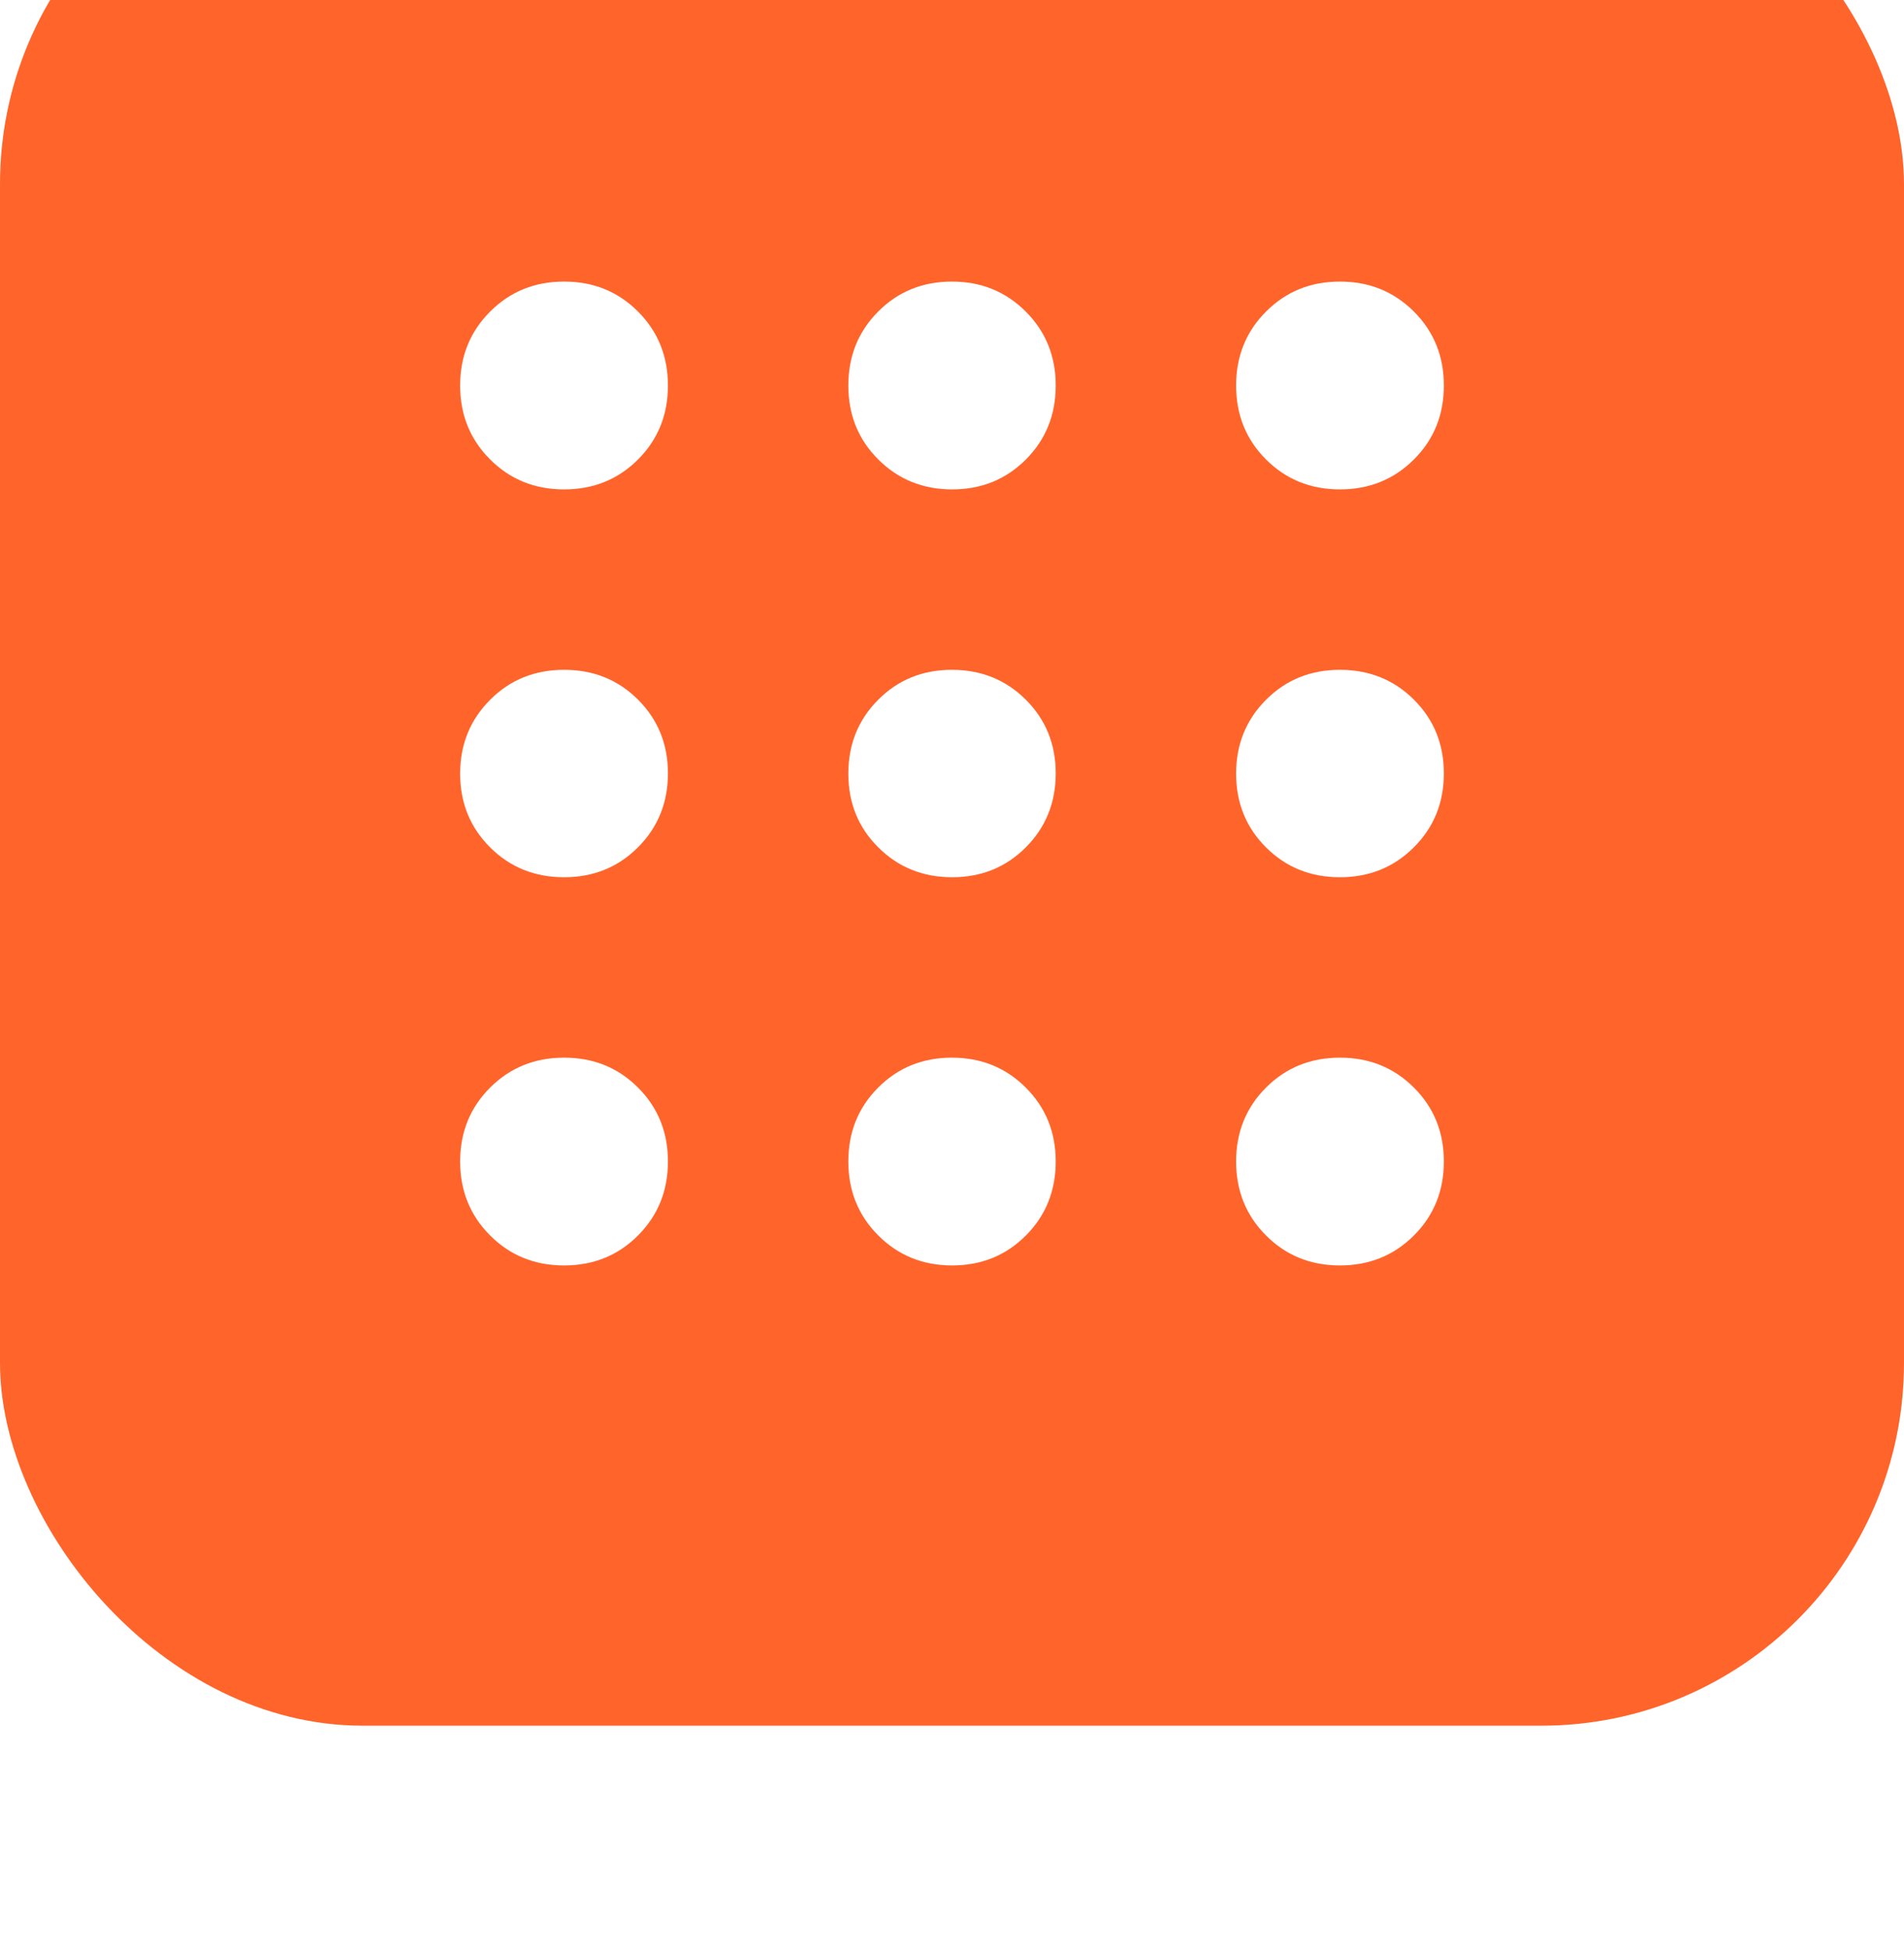 <svg width="42" height="43" viewBox="0 0 42 43" fill="none" xmlns="http://www.w3.org/2000/svg">
<g filter="url(#filter0_i_9228_687)">
<rect y="0.061" width="42" height="42" rx="8" fill="#FF642B"/>
<path d="M12.443 31.91C11.796 31.91 11.252 31.69 10.812 31.249C10.371 30.808 10.15 30.265 10.15 29.617C10.15 28.97 10.371 28.427 10.812 27.987C11.252 27.547 11.796 27.327 12.443 27.327C13.091 27.327 13.634 27.547 14.074 27.987C14.514 28.427 14.734 28.97 14.734 29.617C14.734 30.265 14.514 30.808 14.074 31.249C13.634 31.69 13.091 31.91 12.443 31.91ZM21.003 31.91C20.358 31.91 19.815 31.69 19.374 31.249C18.933 30.808 18.713 30.265 18.713 29.617C18.713 28.97 18.932 28.427 19.371 27.987C19.81 27.547 20.352 27.327 20.997 27.327C21.643 27.327 22.186 27.547 22.627 27.987C23.068 28.427 23.288 28.97 23.288 29.617C23.288 30.265 23.069 30.808 22.63 31.249C22.191 31.69 21.649 31.91 21.003 31.91ZM29.557 31.91C28.91 31.91 28.367 31.69 27.927 31.249C27.487 30.808 27.267 30.265 27.267 29.617C27.267 28.97 27.487 28.427 27.927 27.987C28.367 27.547 28.91 27.327 29.557 27.327C30.204 27.327 30.748 27.547 31.189 27.987C31.63 28.427 31.85 28.97 31.85 29.617C31.85 30.265 31.63 30.808 31.189 31.249C30.748 31.69 30.204 31.91 29.557 31.91ZM12.443 23.348C11.796 23.348 11.252 23.129 10.812 22.69C10.371 22.251 10.15 21.709 10.15 21.063C10.15 20.418 10.371 19.875 10.812 19.434C11.252 18.993 11.796 18.773 12.443 18.773C13.091 18.773 13.634 18.992 14.074 19.431C14.514 19.87 14.734 20.412 14.734 21.057C14.734 21.703 14.514 22.246 14.074 22.687C13.634 23.128 13.091 23.348 12.443 23.348ZM21.003 23.348C20.358 23.348 19.815 23.129 19.374 22.69C18.933 22.251 18.713 21.709 18.713 21.063C18.713 20.418 18.932 19.875 19.371 19.434C19.81 18.993 20.352 18.773 20.997 18.773C21.643 18.773 22.186 18.992 22.627 19.431C23.068 19.87 23.288 20.412 23.288 21.057C23.288 21.703 23.069 22.246 22.63 22.687C22.191 23.128 21.649 23.348 21.003 23.348ZM29.557 23.348C28.91 23.348 28.367 23.129 27.927 22.69C27.487 22.251 27.267 21.709 27.267 21.063C27.267 20.418 27.487 19.875 27.927 19.434C28.367 18.993 28.91 18.773 29.557 18.773C30.204 18.773 30.748 18.992 31.189 19.431C31.63 19.87 31.85 20.412 31.85 21.057C31.85 21.703 31.63 22.246 31.189 22.687C30.748 23.128 30.204 23.348 29.557 23.348ZM12.443 14.794C11.796 14.794 11.252 14.574 10.812 14.134C10.371 13.694 10.15 13.151 10.15 12.503C10.15 11.856 10.371 11.312 10.812 10.872C11.252 10.431 11.796 10.21 12.443 10.21C13.091 10.21 13.634 10.431 14.074 10.872C14.514 11.312 14.734 11.856 14.734 12.503C14.734 13.151 14.514 13.694 14.074 14.134C13.634 14.574 13.091 14.794 12.443 14.794ZM21.003 14.794C20.358 14.794 19.815 14.574 19.374 14.134C18.933 13.694 18.713 13.151 18.713 12.503C18.713 11.856 18.932 11.312 19.371 10.872C19.81 10.431 20.352 10.21 20.997 10.21C21.643 10.21 22.186 10.431 22.627 10.872C23.068 11.312 23.288 11.856 23.288 12.503C23.288 13.151 23.069 13.694 22.63 14.134C22.191 14.574 21.649 14.794 21.003 14.794ZM29.557 14.794C28.91 14.794 28.367 14.574 27.927 14.134C27.487 13.694 27.267 13.151 27.267 12.503C27.267 11.856 27.487 11.312 27.927 10.872C28.367 10.431 28.91 10.21 29.557 10.21C30.204 10.21 30.748 10.431 31.189 10.872C31.63 11.312 31.85 11.856 31.85 12.503C31.85 13.151 31.63 13.694 31.189 14.134C30.748 14.574 30.204 14.794 29.557 14.794Z" fill="white"/>
</g>
<defs>
<filter id="filter0_i_9228_687" x="0" y="-3.939" width="42" height="46" filterUnits="userSpaceOnUse" color-interpolation-filters="sRGB">
<feFlood flood-opacity="0" result="BackgroundImageFix"/>
<feBlend mode="normal" in="SourceGraphic" in2="BackgroundImageFix" result="shape"/>
<feColorMatrix in="SourceAlpha" type="matrix" values="0 0 0 0 0 0 0 0 0 0 0 0 0 0 0 0 0 0 127 0" result="hardAlpha"/>
<feOffset dy="-4"/>
<feGaussianBlur stdDeviation="2"/>
<feComposite in2="hardAlpha" operator="arithmetic" k2="-1" k3="1"/>
<feColorMatrix type="matrix" values="0 0 0 0 1 0 0 0 0 0.596 0 0 0 0 0.502 0 0 0 1 0"/>
<feBlend mode="normal" in2="shape" result="effect1_innerShadow_9228_687"/>
</filter>
</defs>
</svg>
